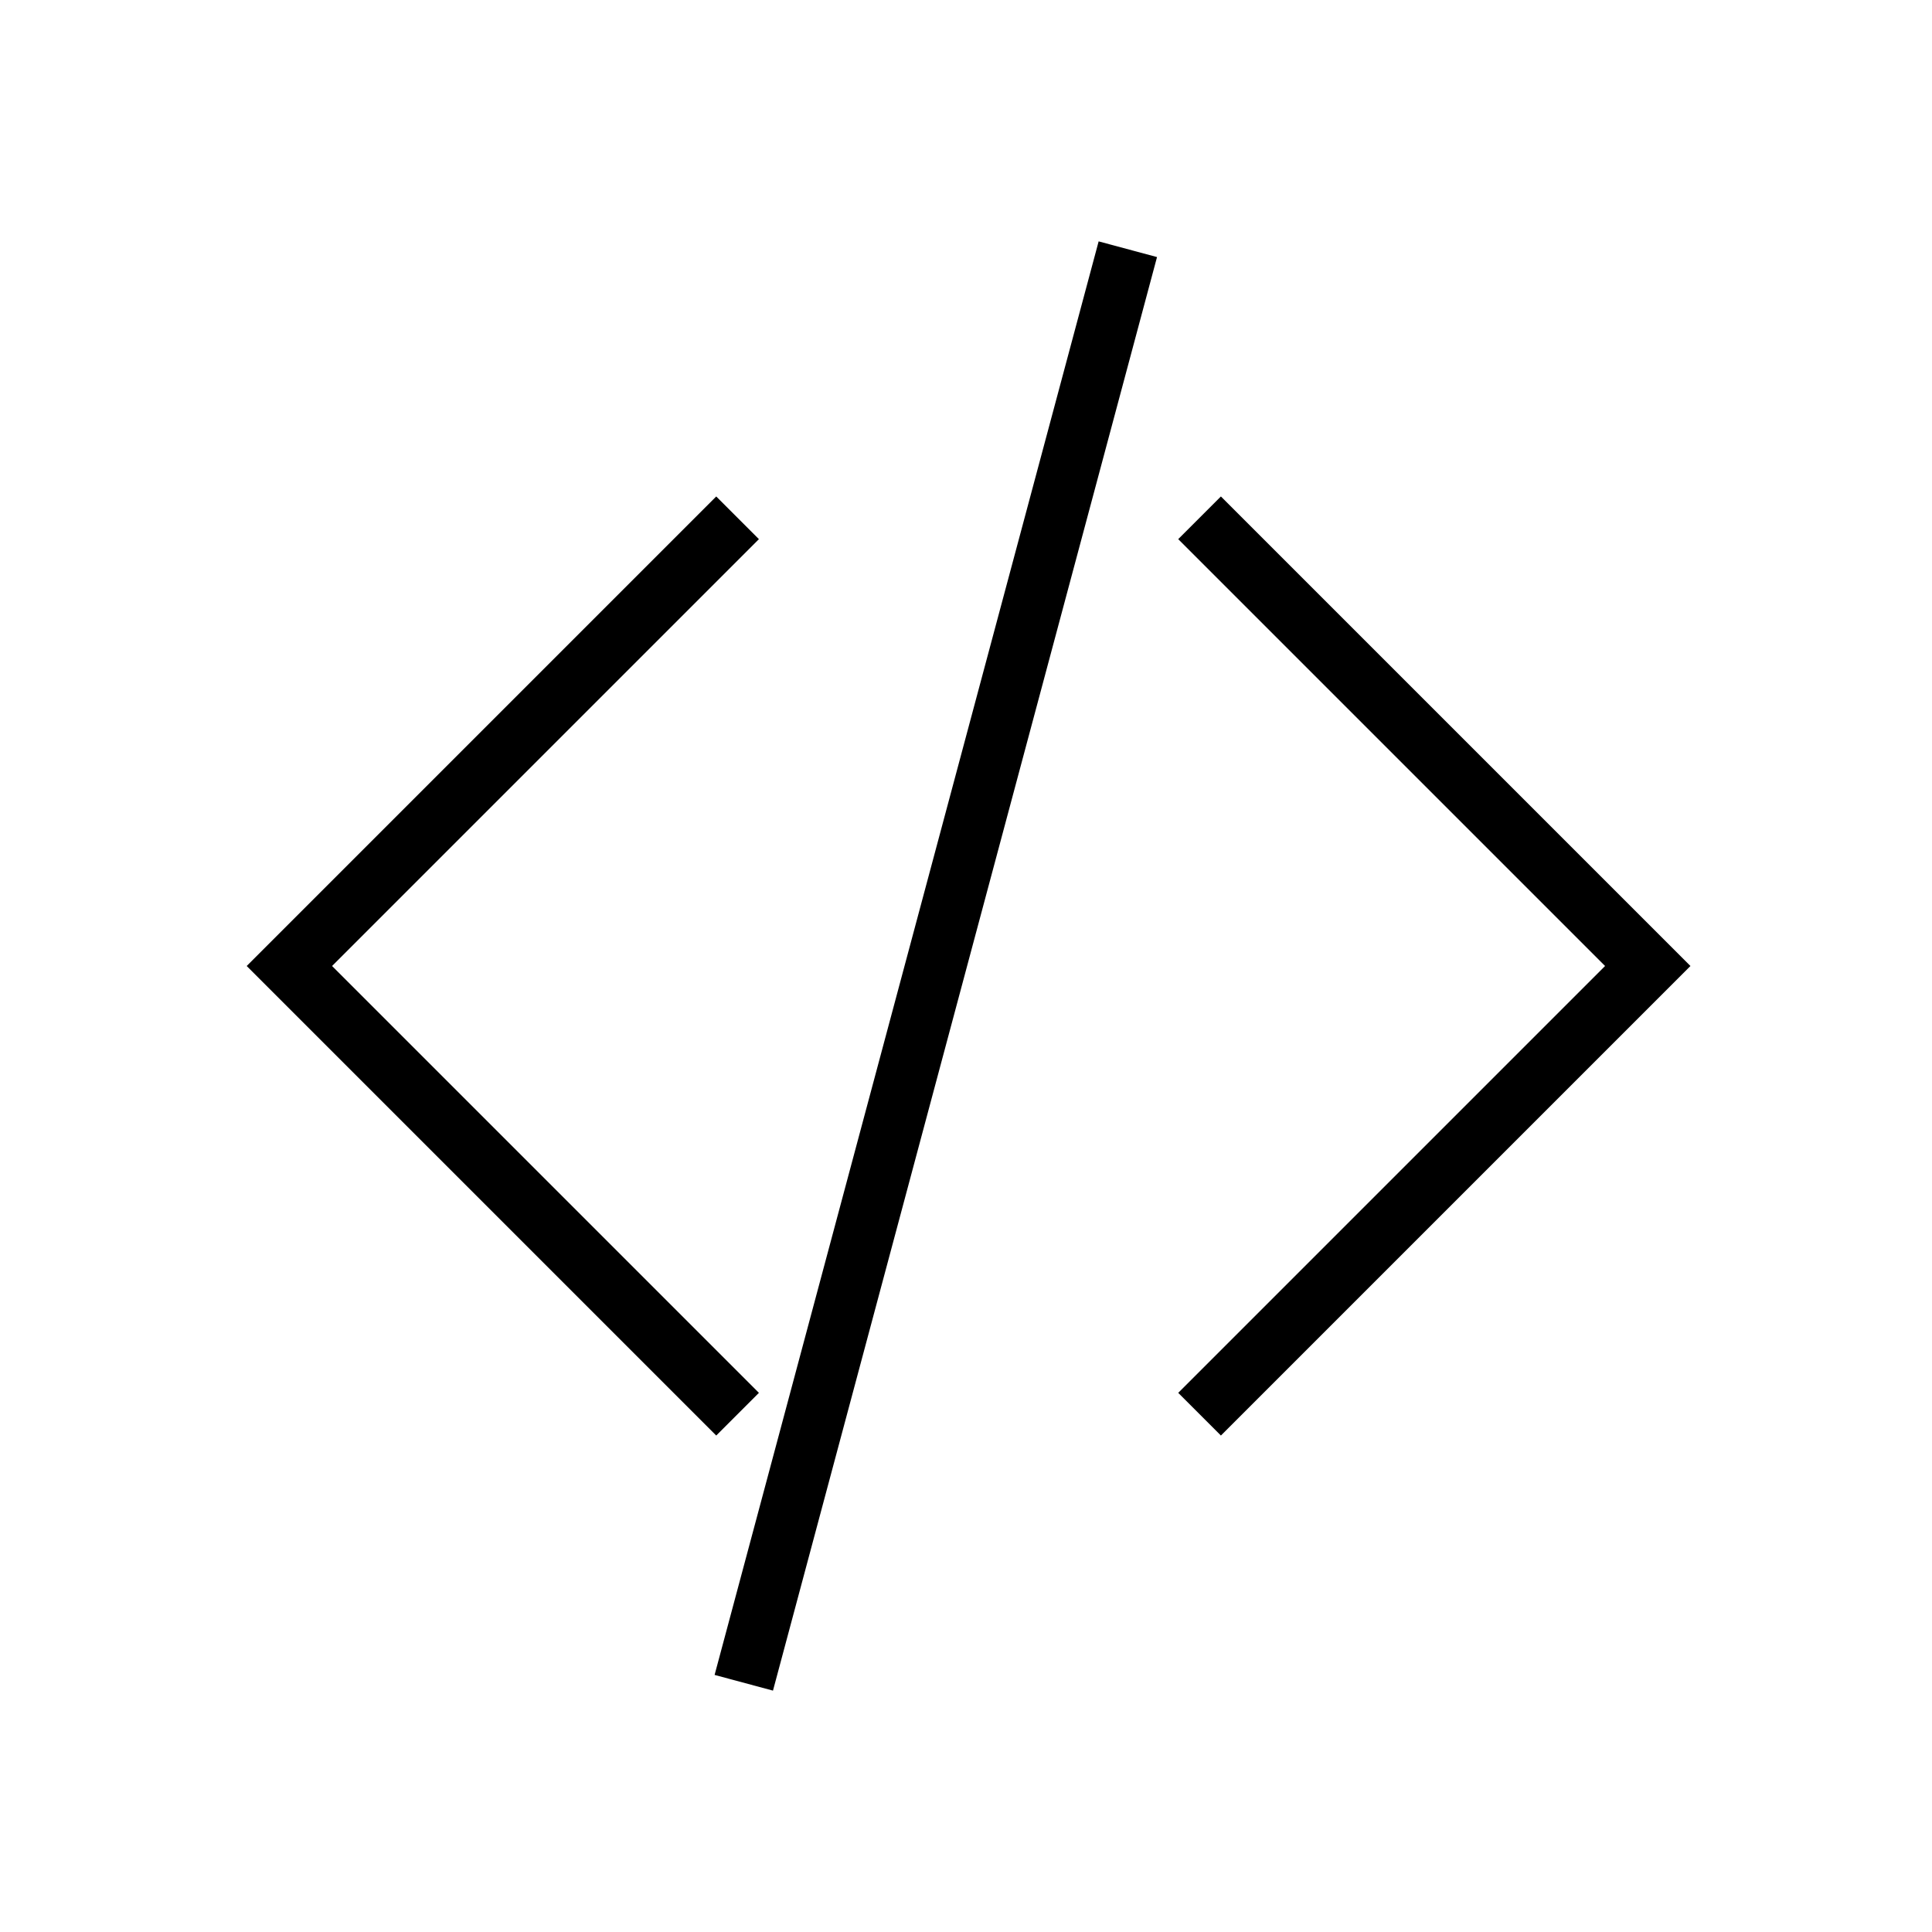 <svg height="32" viewBox="0 0 32 32" width="32" xmlns="http://www.w3.org/2000/svg"><path d="m18.197 3.998-6.361 23.744.967.26 6.361-23.744zm-6.334 4.225-7.07 7.07-.707.707.707.707 7.07 7.07.707-.707-7.07-7.07 7.07-7.07zm8.359 0-.707.707 7.07 7.07-7.07 7.07.707.707 7.07-7.07.707-.707-.707-.707z"/></svg>
